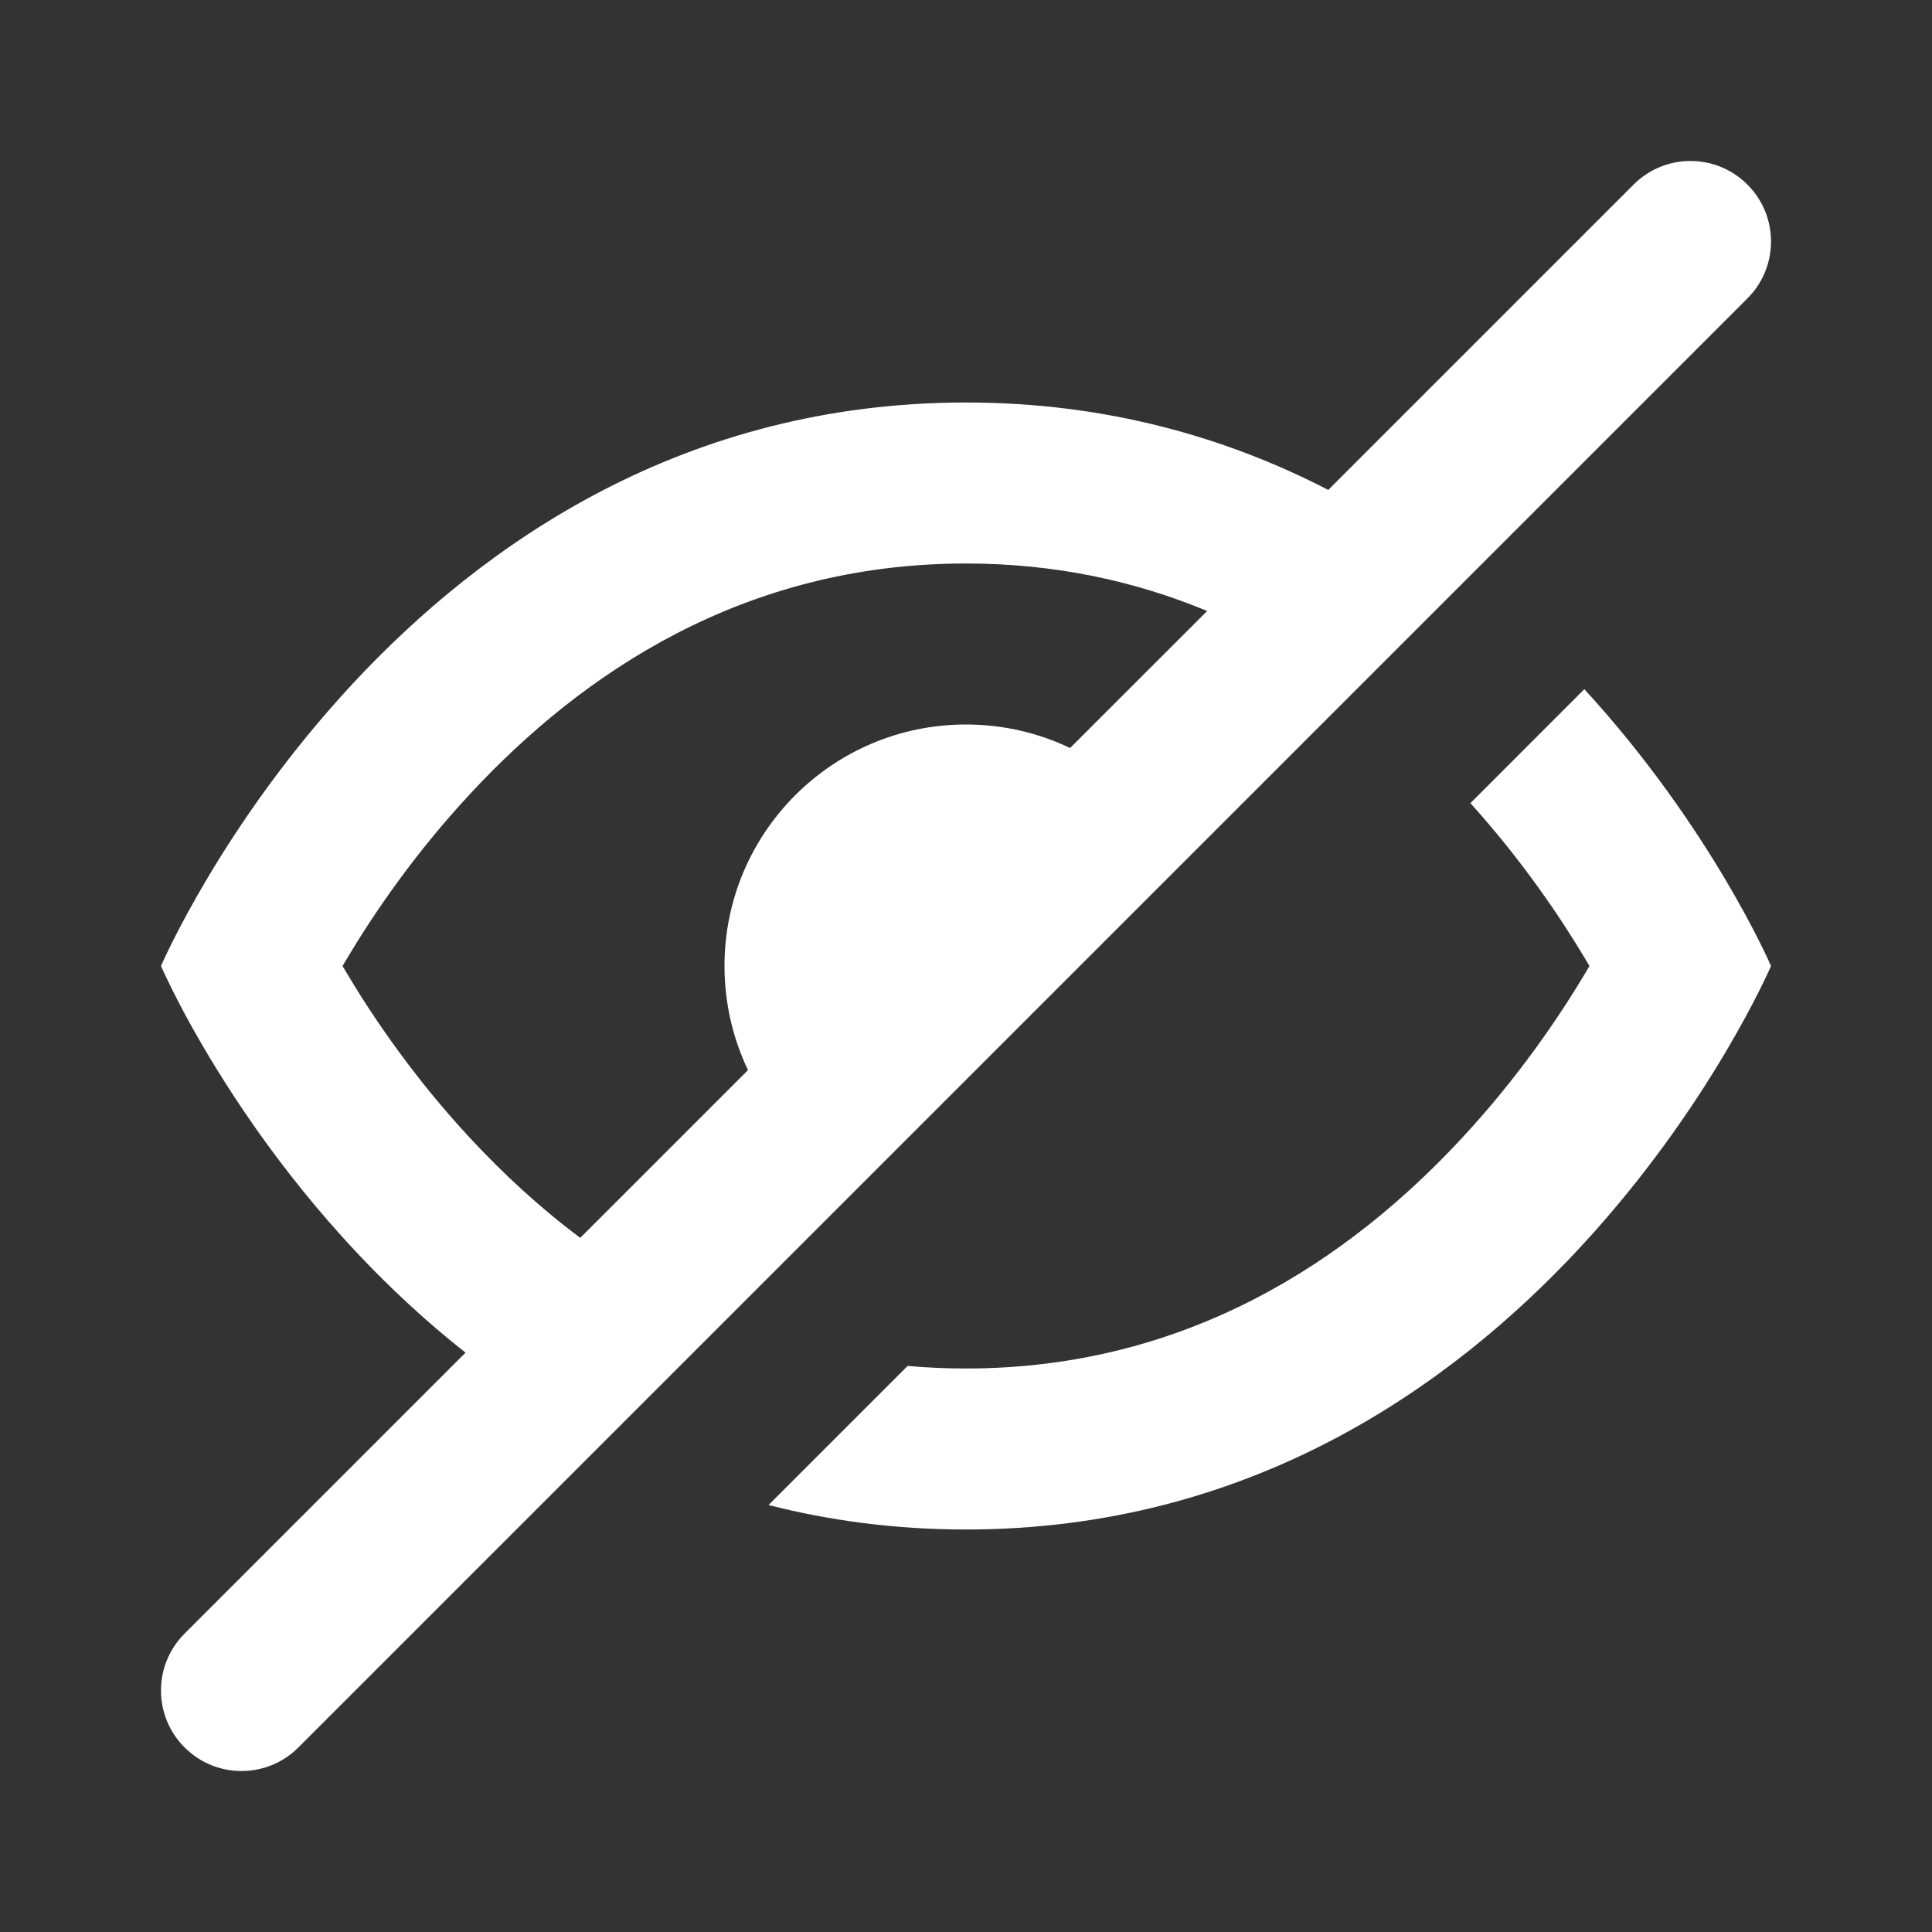 <svg width="24" height="24" viewBox="0 0 24 24" fill="none" xmlns="http://www.w3.org/2000/svg">
<rect x="0" y="0" width="24" height="24" fill="#333333" stroke="none"/>
<path fill-rule="evenodd" clip-rule="evenodd" d="M21.707 2.293C22.098 2.683 22.098 3.317 21.707 3.707L3.707 21.707C3.317 22.098 2.683 22.098 2.293 21.707C1.902 21.317 1.902 20.683 2.293 20.293L5.783 16.803C3.179 14.75 2 12 2 12C2 12 5 5 12 5C13.743 5 15.238 5.434 16.5 6.086L20.293 2.293C20.683 1.902 21.317 1.902 21.707 2.293ZM13.293 9.292C12.902 9.105 12.463 9 12 9C10.343 9 9 10.343 9 12C9 12.463 9.105 12.902 9.292 13.293L7.208 15.377C6.698 14.996 6.244 14.573 5.841 14.139C5.146 13.392 4.634 12.638 4.297 12.071L4.255 12L4.297 11.929C4.634 11.362 5.146 10.608 5.841 9.861C7.23 8.364 9.236 7 12 7C13.12 7 14.115 7.224 14.996 7.59L13.293 9.292Z" fill="white"/>
<path d="M12 19C11.12 19 10.303 18.889 9.547 18.696L11.275 16.968C11.511 16.989 11.752 17 12 17C14.764 17 16.77 15.636 18.159 14.139C18.854 13.392 19.366 12.638 19.703 12.071L19.745 12L19.703 11.929C19.383 11.392 18.906 10.686 18.266 9.977L19.681 8.561C21.267 10.291 22 12 22 12C22 12 19 19 12 19Z" fill="white"/>
</svg>

